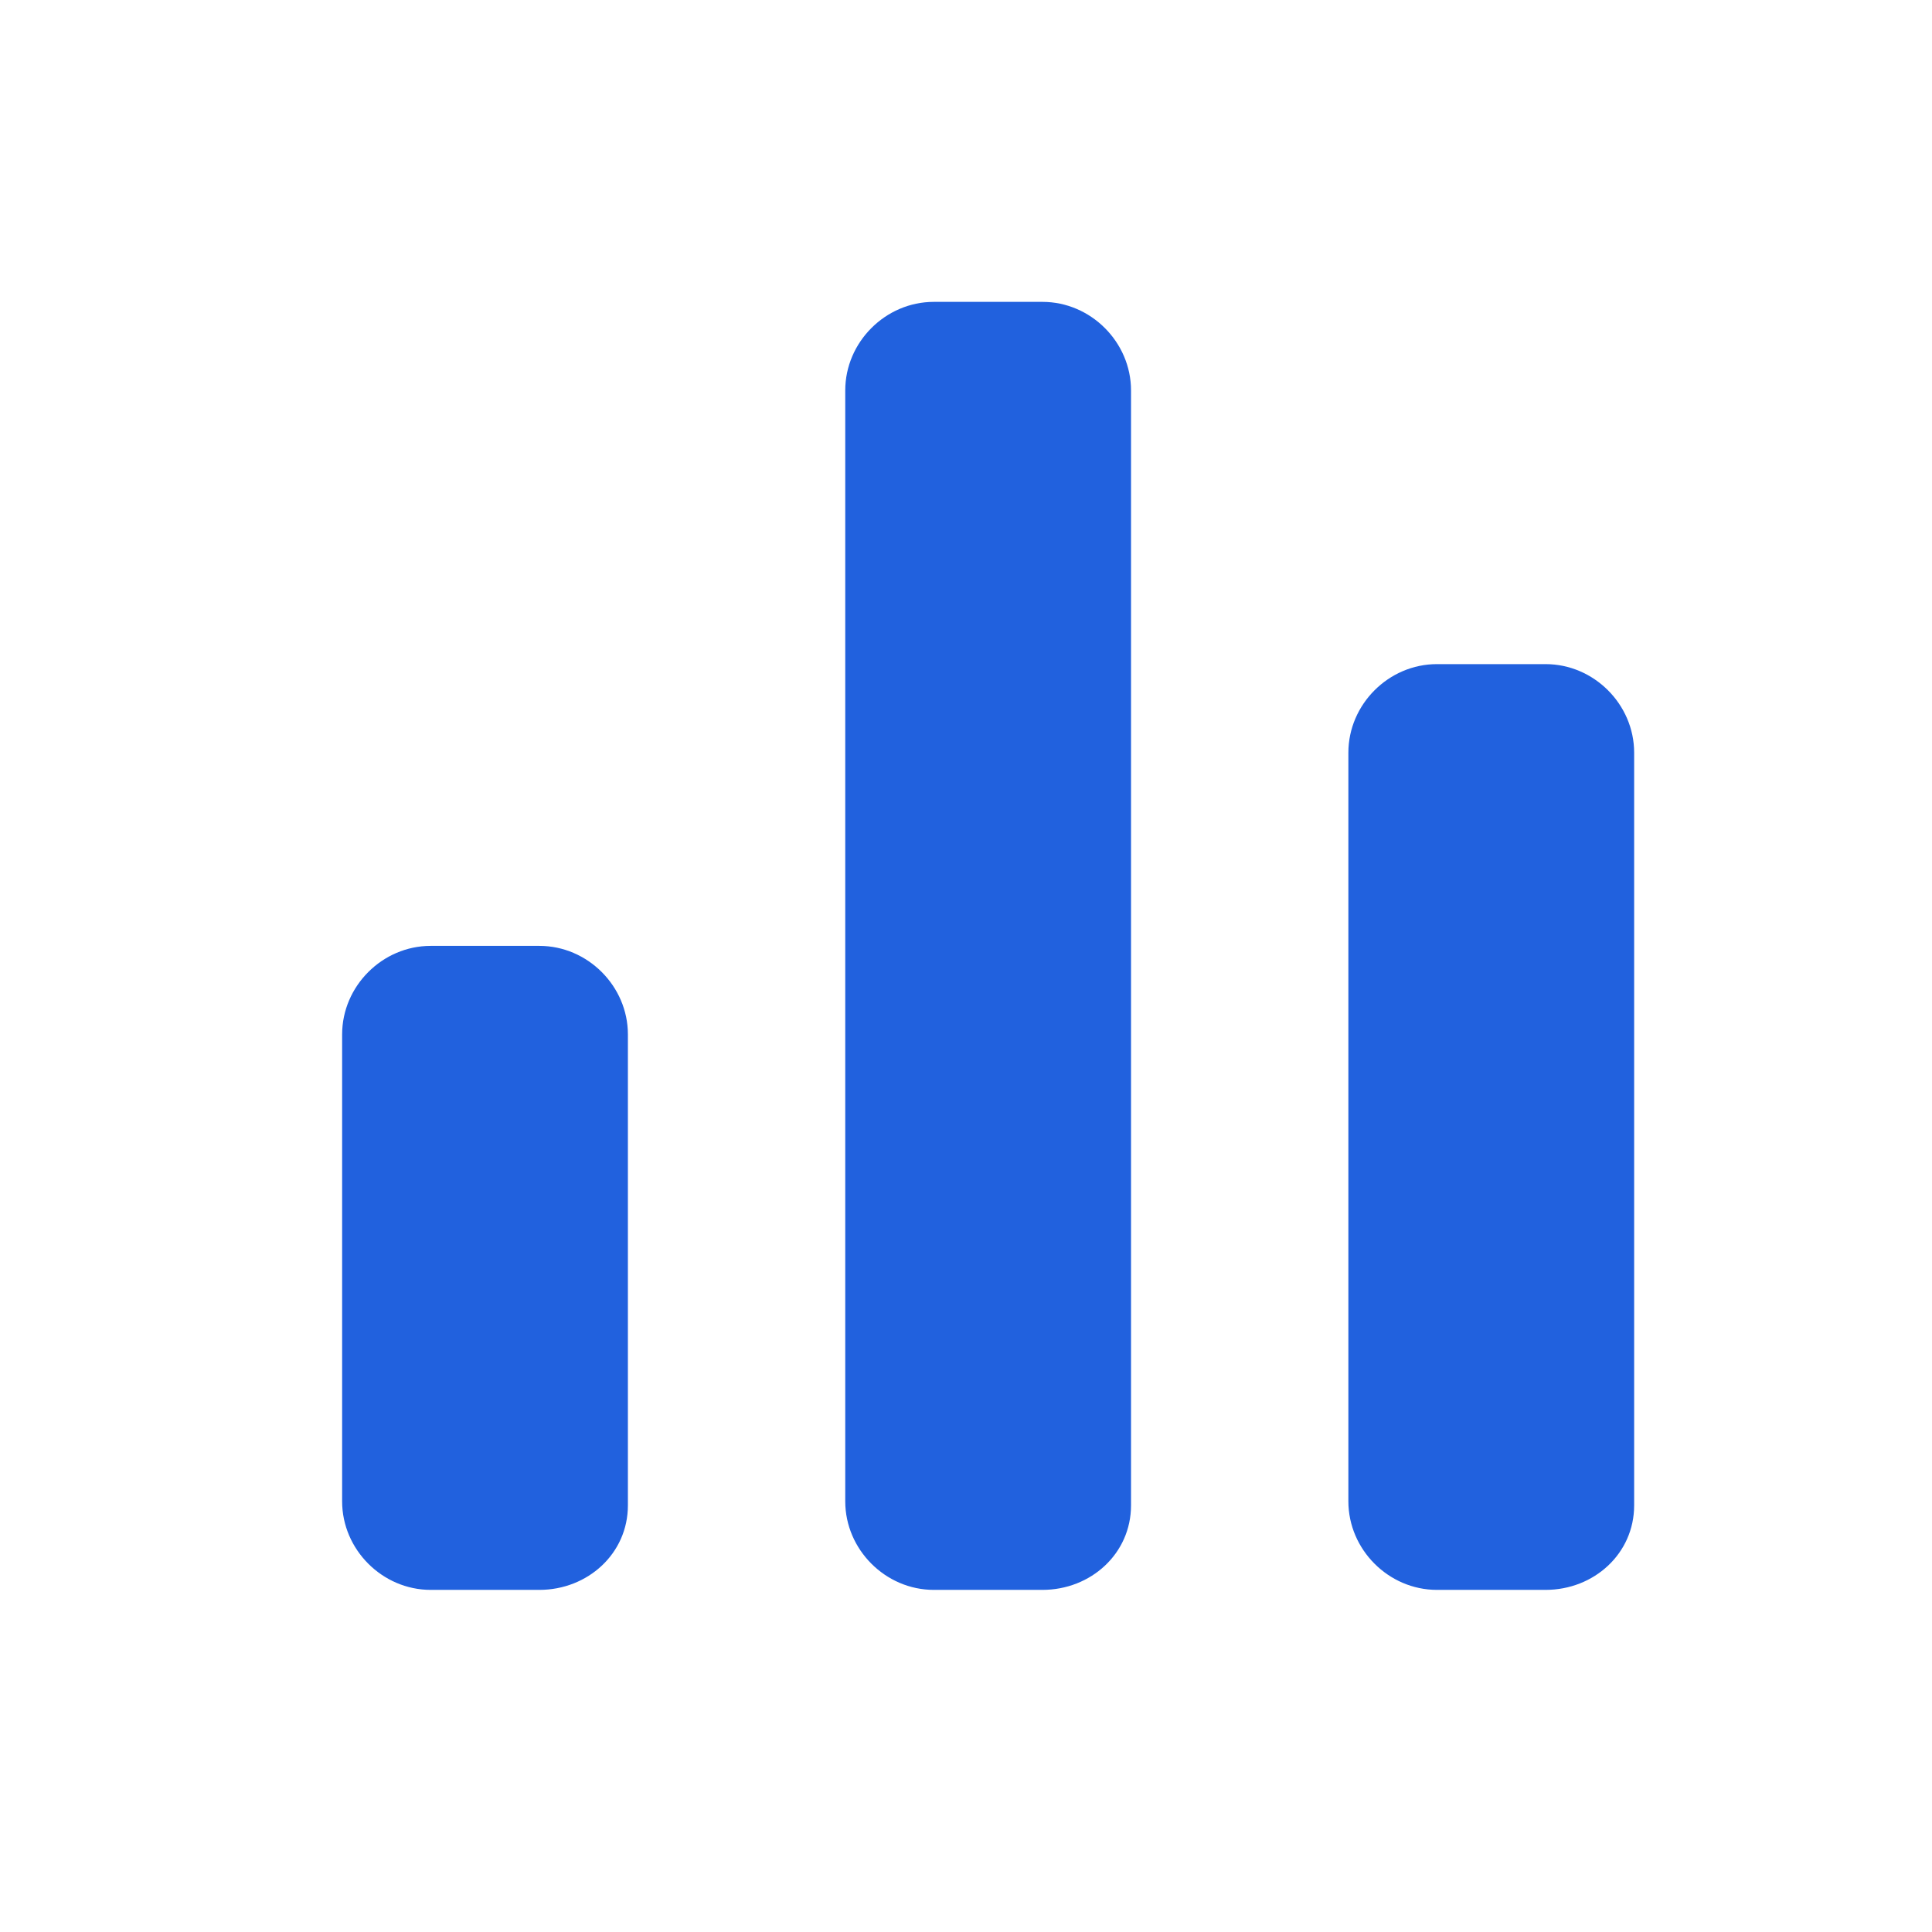 <?xml version="1.0" standalone="no"?><!DOCTYPE svg PUBLIC "-//W3C//DTD SVG 1.1//EN" "http://www.w3.org/Graphics/SVG/1.1/DTD/svg11.dtd"><svg t="1692840959355" class="icon" viewBox="0 0 1024 1024" version="1.1" xmlns="http://www.w3.org/2000/svg" p-id="4302" xmlns:xlink="http://www.w3.org/1999/xlink" width="200" height="200"><path d="M285.867 842.667h-57.6c-25.6 0-46.933-21.333-46.933-46.933V548.267c0-25.6 21.333-46.933 46.933-46.933h57.6c25.6 0 46.933 21.333 46.933 46.933v249.6c0 25.6-21.333 44.8-46.933 44.8zM552.533 842.667h-57.6c-25.6 0-46.933-21.333-46.933-46.933V206.933c0-25.6 21.333-46.933 46.933-46.933h57.6c25.6 0 46.933 21.333 46.933 46.933v590.933c0 25.6-21.333 44.8-46.933 44.8zM819.2 842.667h-57.6c-25.6 0-46.933-21.333-46.933-46.933V398.933c0-25.6 21.333-46.933 46.933-46.933h57.6c25.6 0 46.933 21.333 46.933 46.933v398.933c0 25.6-21.333 44.8-46.933 44.8z" fill="#2161de" p-id="4303"></path></svg>
